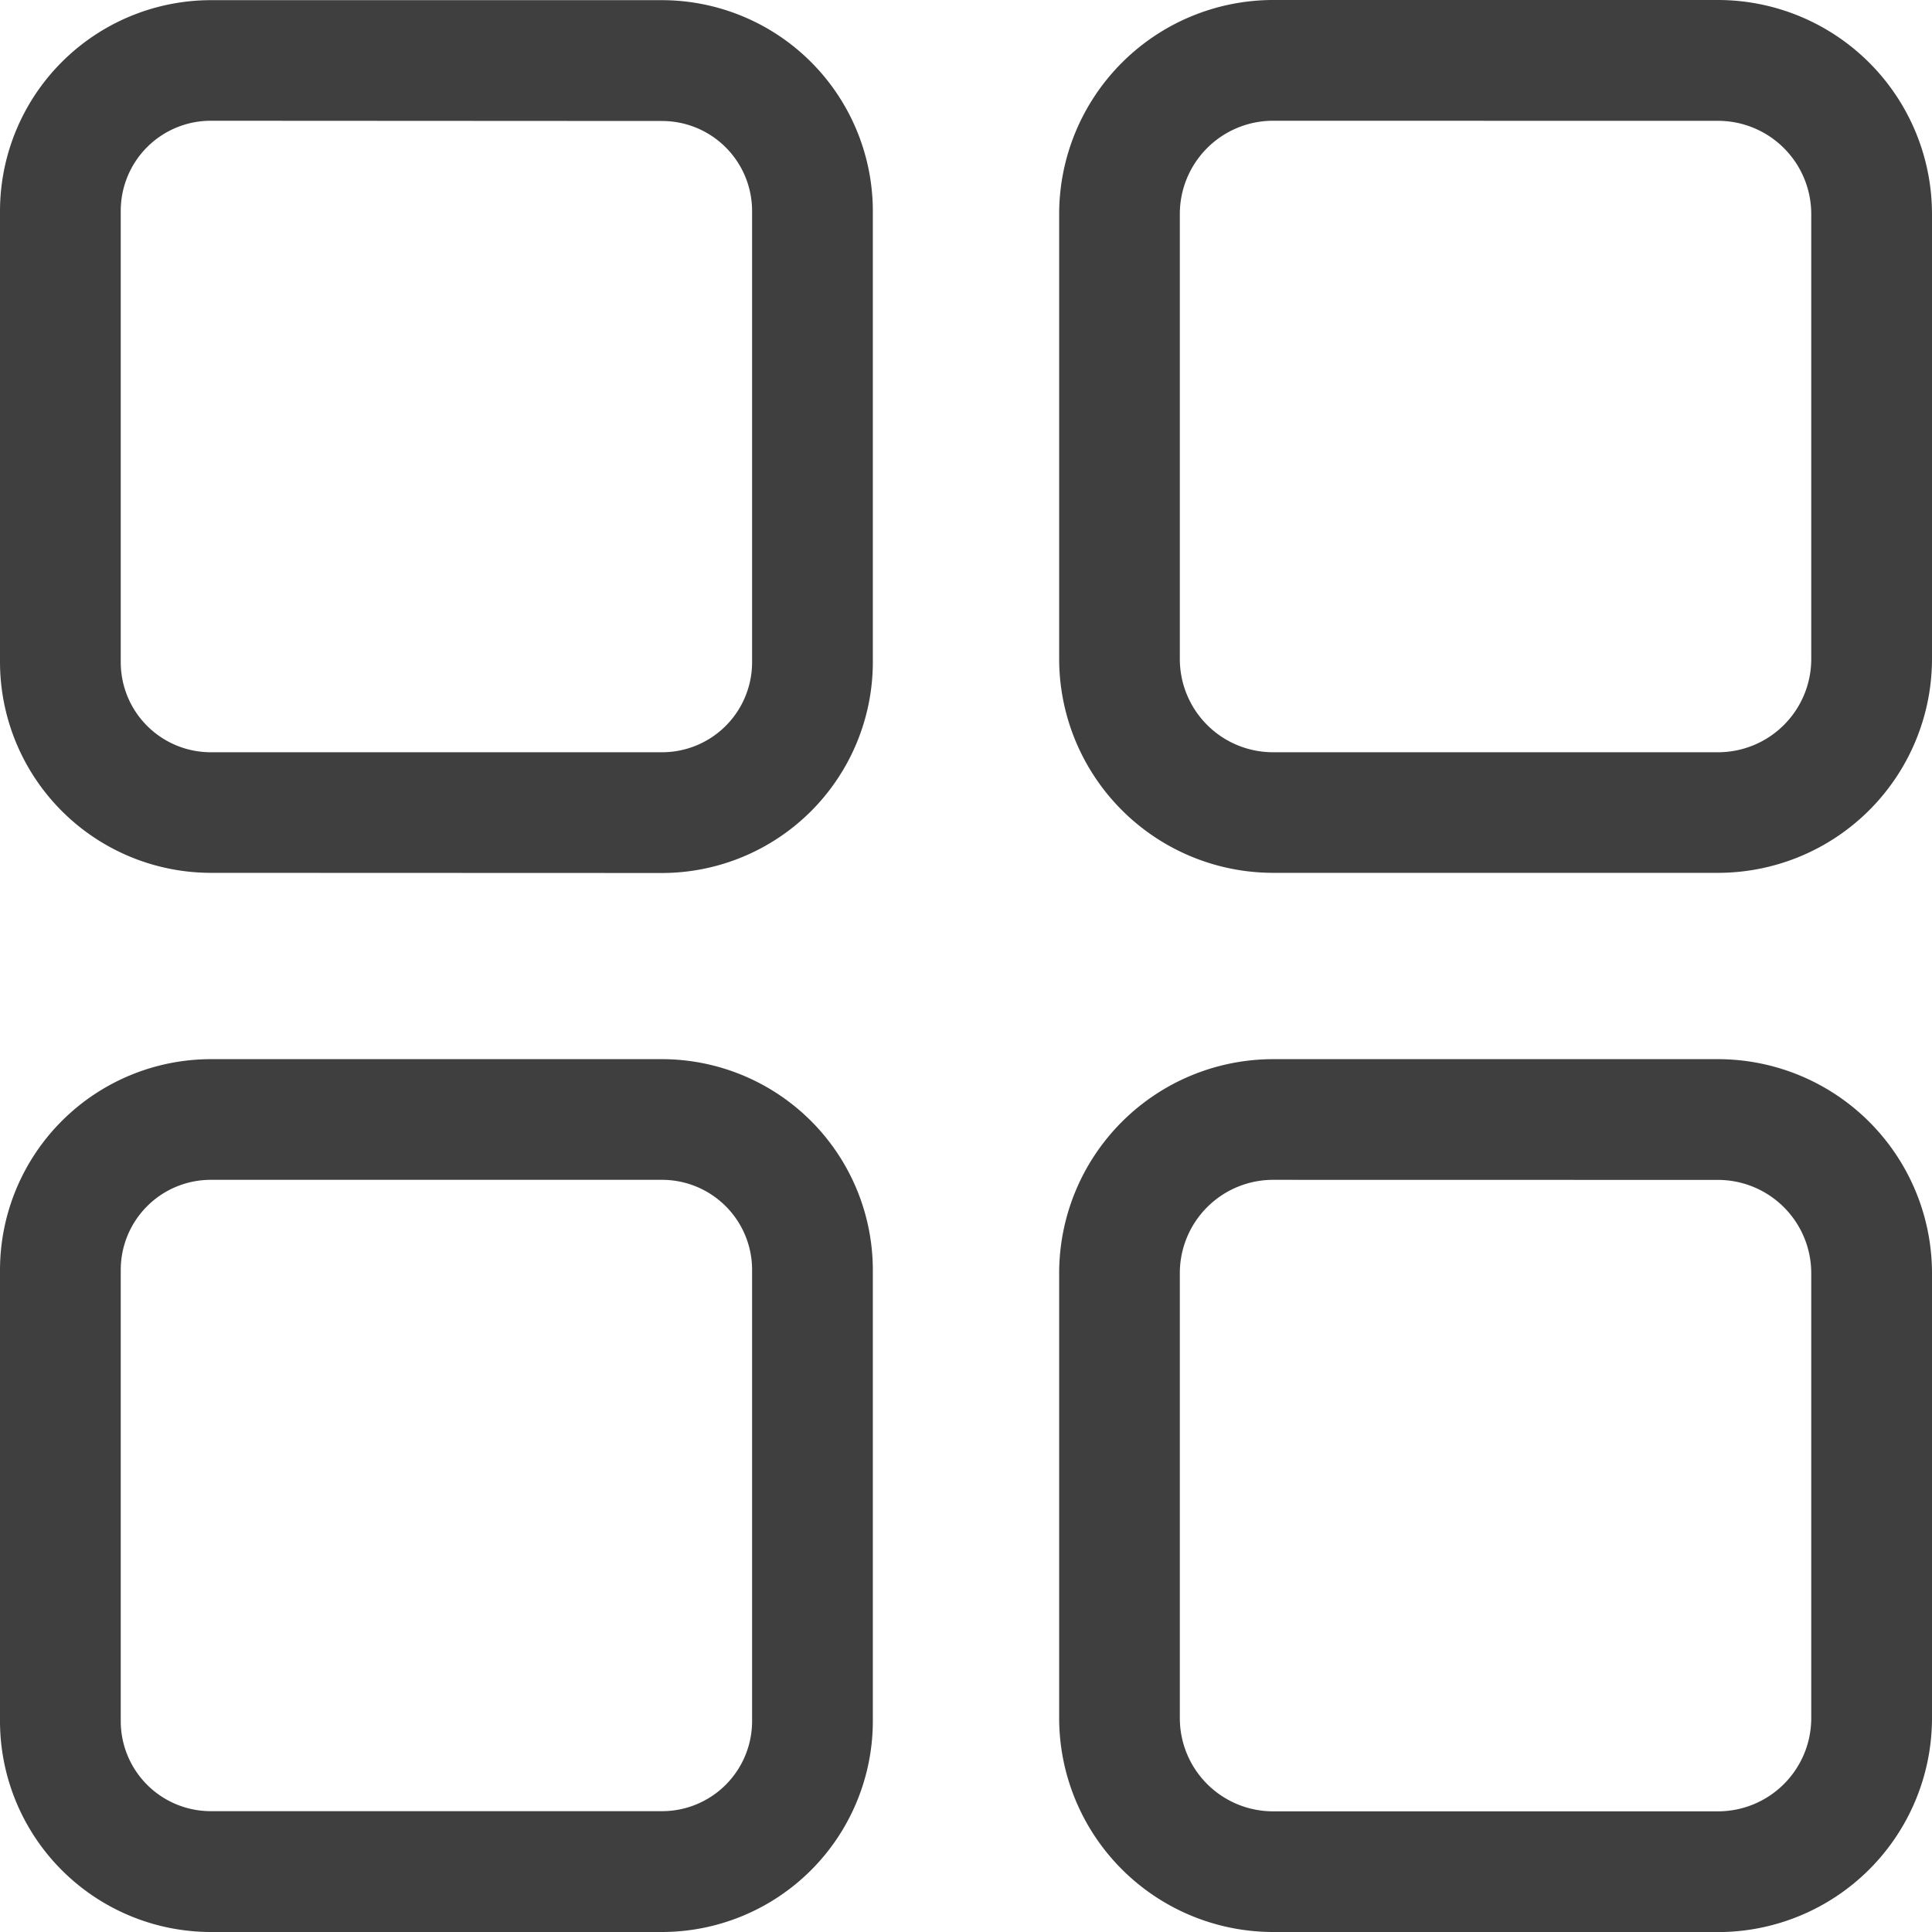 <svg xmlns="http://www.w3.org/2000/svg" width="23.6" height="23.6" viewBox="0 0 23.6 23.6">
  <g id="Group_3168" data-name="Group 3168" transform="translate(-837.2 46.689)">
    <path id="Path_4116" data-name="Path 4116" d="M839.775-36.027A2.578,2.578,0,0,1,837.2-38.6v-5.511a2.579,2.579,0,0,1,2.575-2.576h5.512a2.579,2.579,0,0,1,2.575,2.576V-38.6a2.578,2.578,0,0,1-2.575,2.575Zm0-9.187a1.1,1.1,0,0,0-1.1,1.1V-38.6a1.1,1.1,0,0,0,1.1,1.1h5.512a1.1,1.1,0,0,0,1.1-1.1v-5.511a1.1,1.1,0,0,0-1.1-1.1Z" fill="#3f3f40"/>
    <path id="Path_4117" data-name="Path 4117" d="M852.75-36.027a2.615,2.615,0,0,1-2.612-2.612v-5.437a2.616,2.616,0,0,1,2.612-2.613h5.437a2.616,2.616,0,0,1,2.613,2.613v5.437a2.615,2.615,0,0,1-2.613,2.612Zm0-9.187a1.139,1.139,0,0,0-1.138,1.138v5.437A1.139,1.139,0,0,0,852.75-37.5h5.437a1.139,1.139,0,0,0,1.138-1.138v-5.437a1.139,1.139,0,0,0-1.138-1.138Z" fill="#3f3f40"/>
    <path id="Path_4118" data-name="Path 4118" d="M839.775-23.089a2.578,2.578,0,0,1-2.575-2.575v-5.512a2.578,2.578,0,0,1,2.575-2.575h5.512a2.578,2.578,0,0,1,2.575,2.575v5.512a2.578,2.578,0,0,1-2.575,2.575Zm0-9.188a1.1,1.1,0,0,0-1.1,1.1v5.512a1.1,1.1,0,0,0,1.1,1.1h5.512a1.1,1.1,0,0,0,1.1-1.1v-5.512a1.1,1.1,0,0,0-1.1-1.1Z" fill="#3f3f40"/>
    <path id="Path_4119" data-name="Path 4119" d="M852.75-23.089a2.615,2.615,0,0,1-2.612-2.612v-5.438a2.615,2.615,0,0,1,2.612-2.612h5.437a2.616,2.616,0,0,1,2.613,2.612V-25.7a2.615,2.615,0,0,1-2.613,2.612Zm0-9.188a1.14,1.14,0,0,0-1.138,1.138V-25.7a1.139,1.139,0,0,0,1.138,1.137h5.437a1.139,1.139,0,0,0,1.138-1.137v-5.438a1.14,1.14,0,0,0-1.138-1.138Z" fill="#3f3f40"/>
  </g>
</svg>
